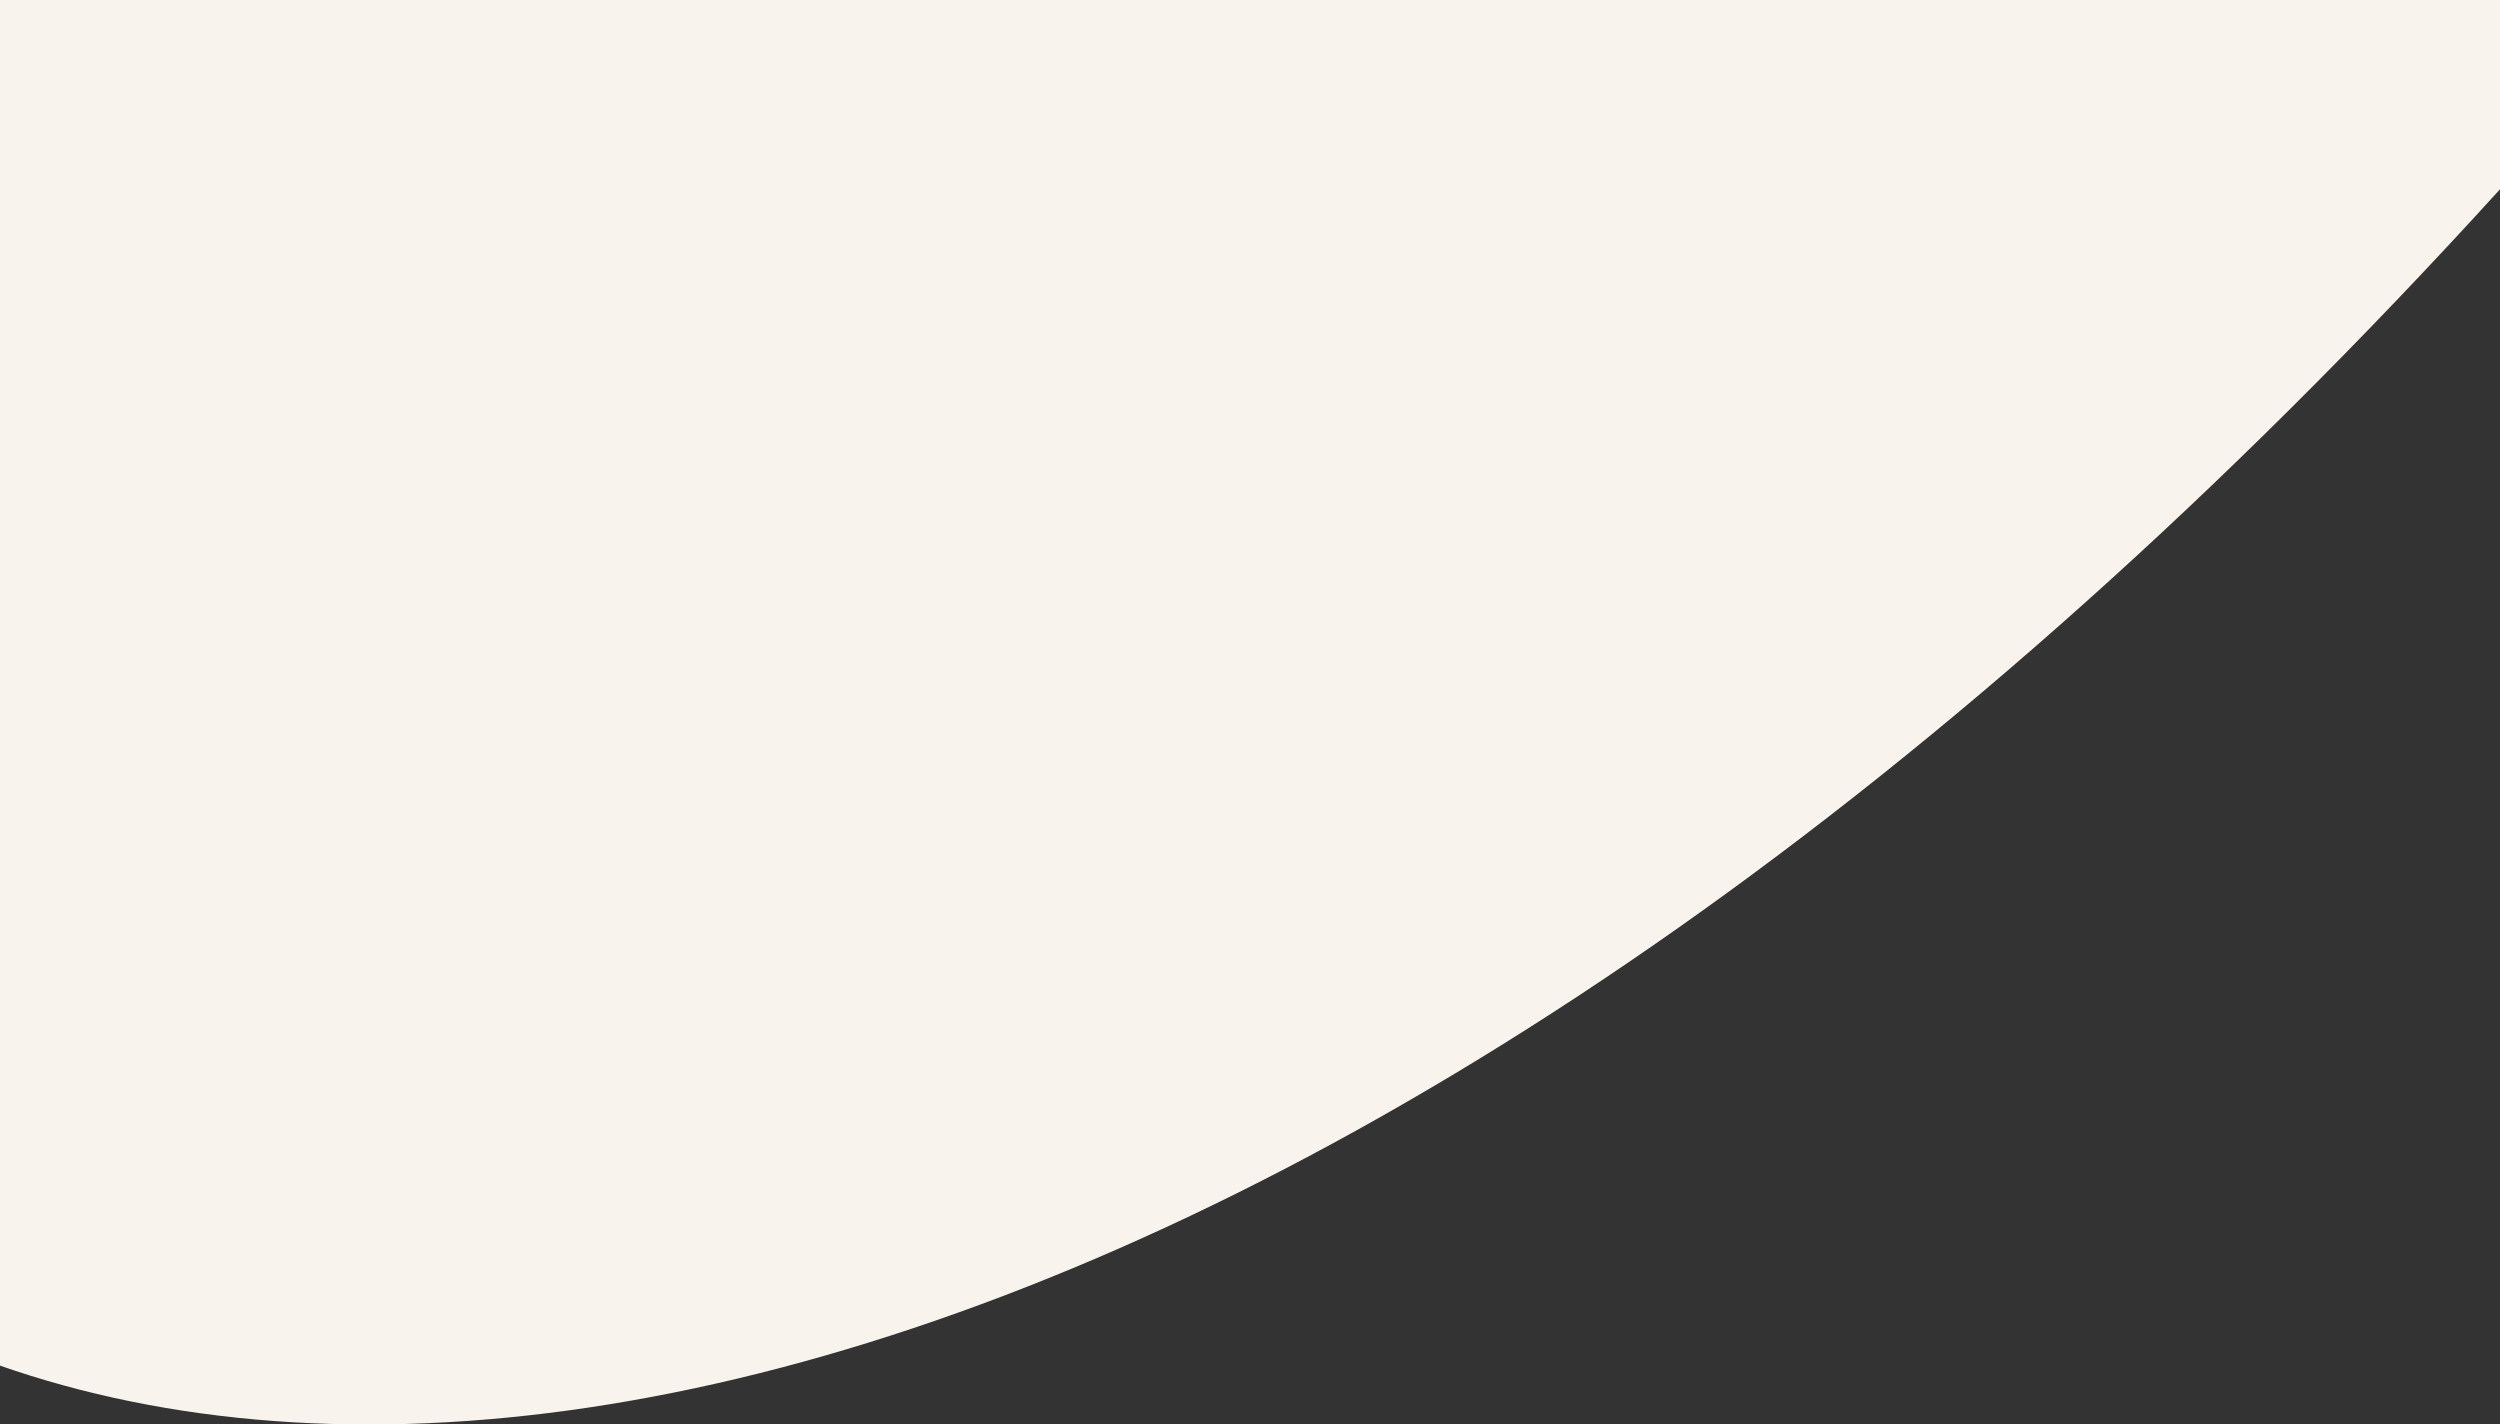<svg width="1311" height="747" viewBox="0 0 1311 747" fill="none" xmlns="http://www.w3.org/2000/svg">
<rect x="0" y="0" width="1311" height="747" fill="#333333" stroke="none"/>
<path d="M-129 646.953V0H1311V99.268C727 741.703 156.556 866.712 -129 646.953Z" fill="#F8F3ED"/>
</svg>
